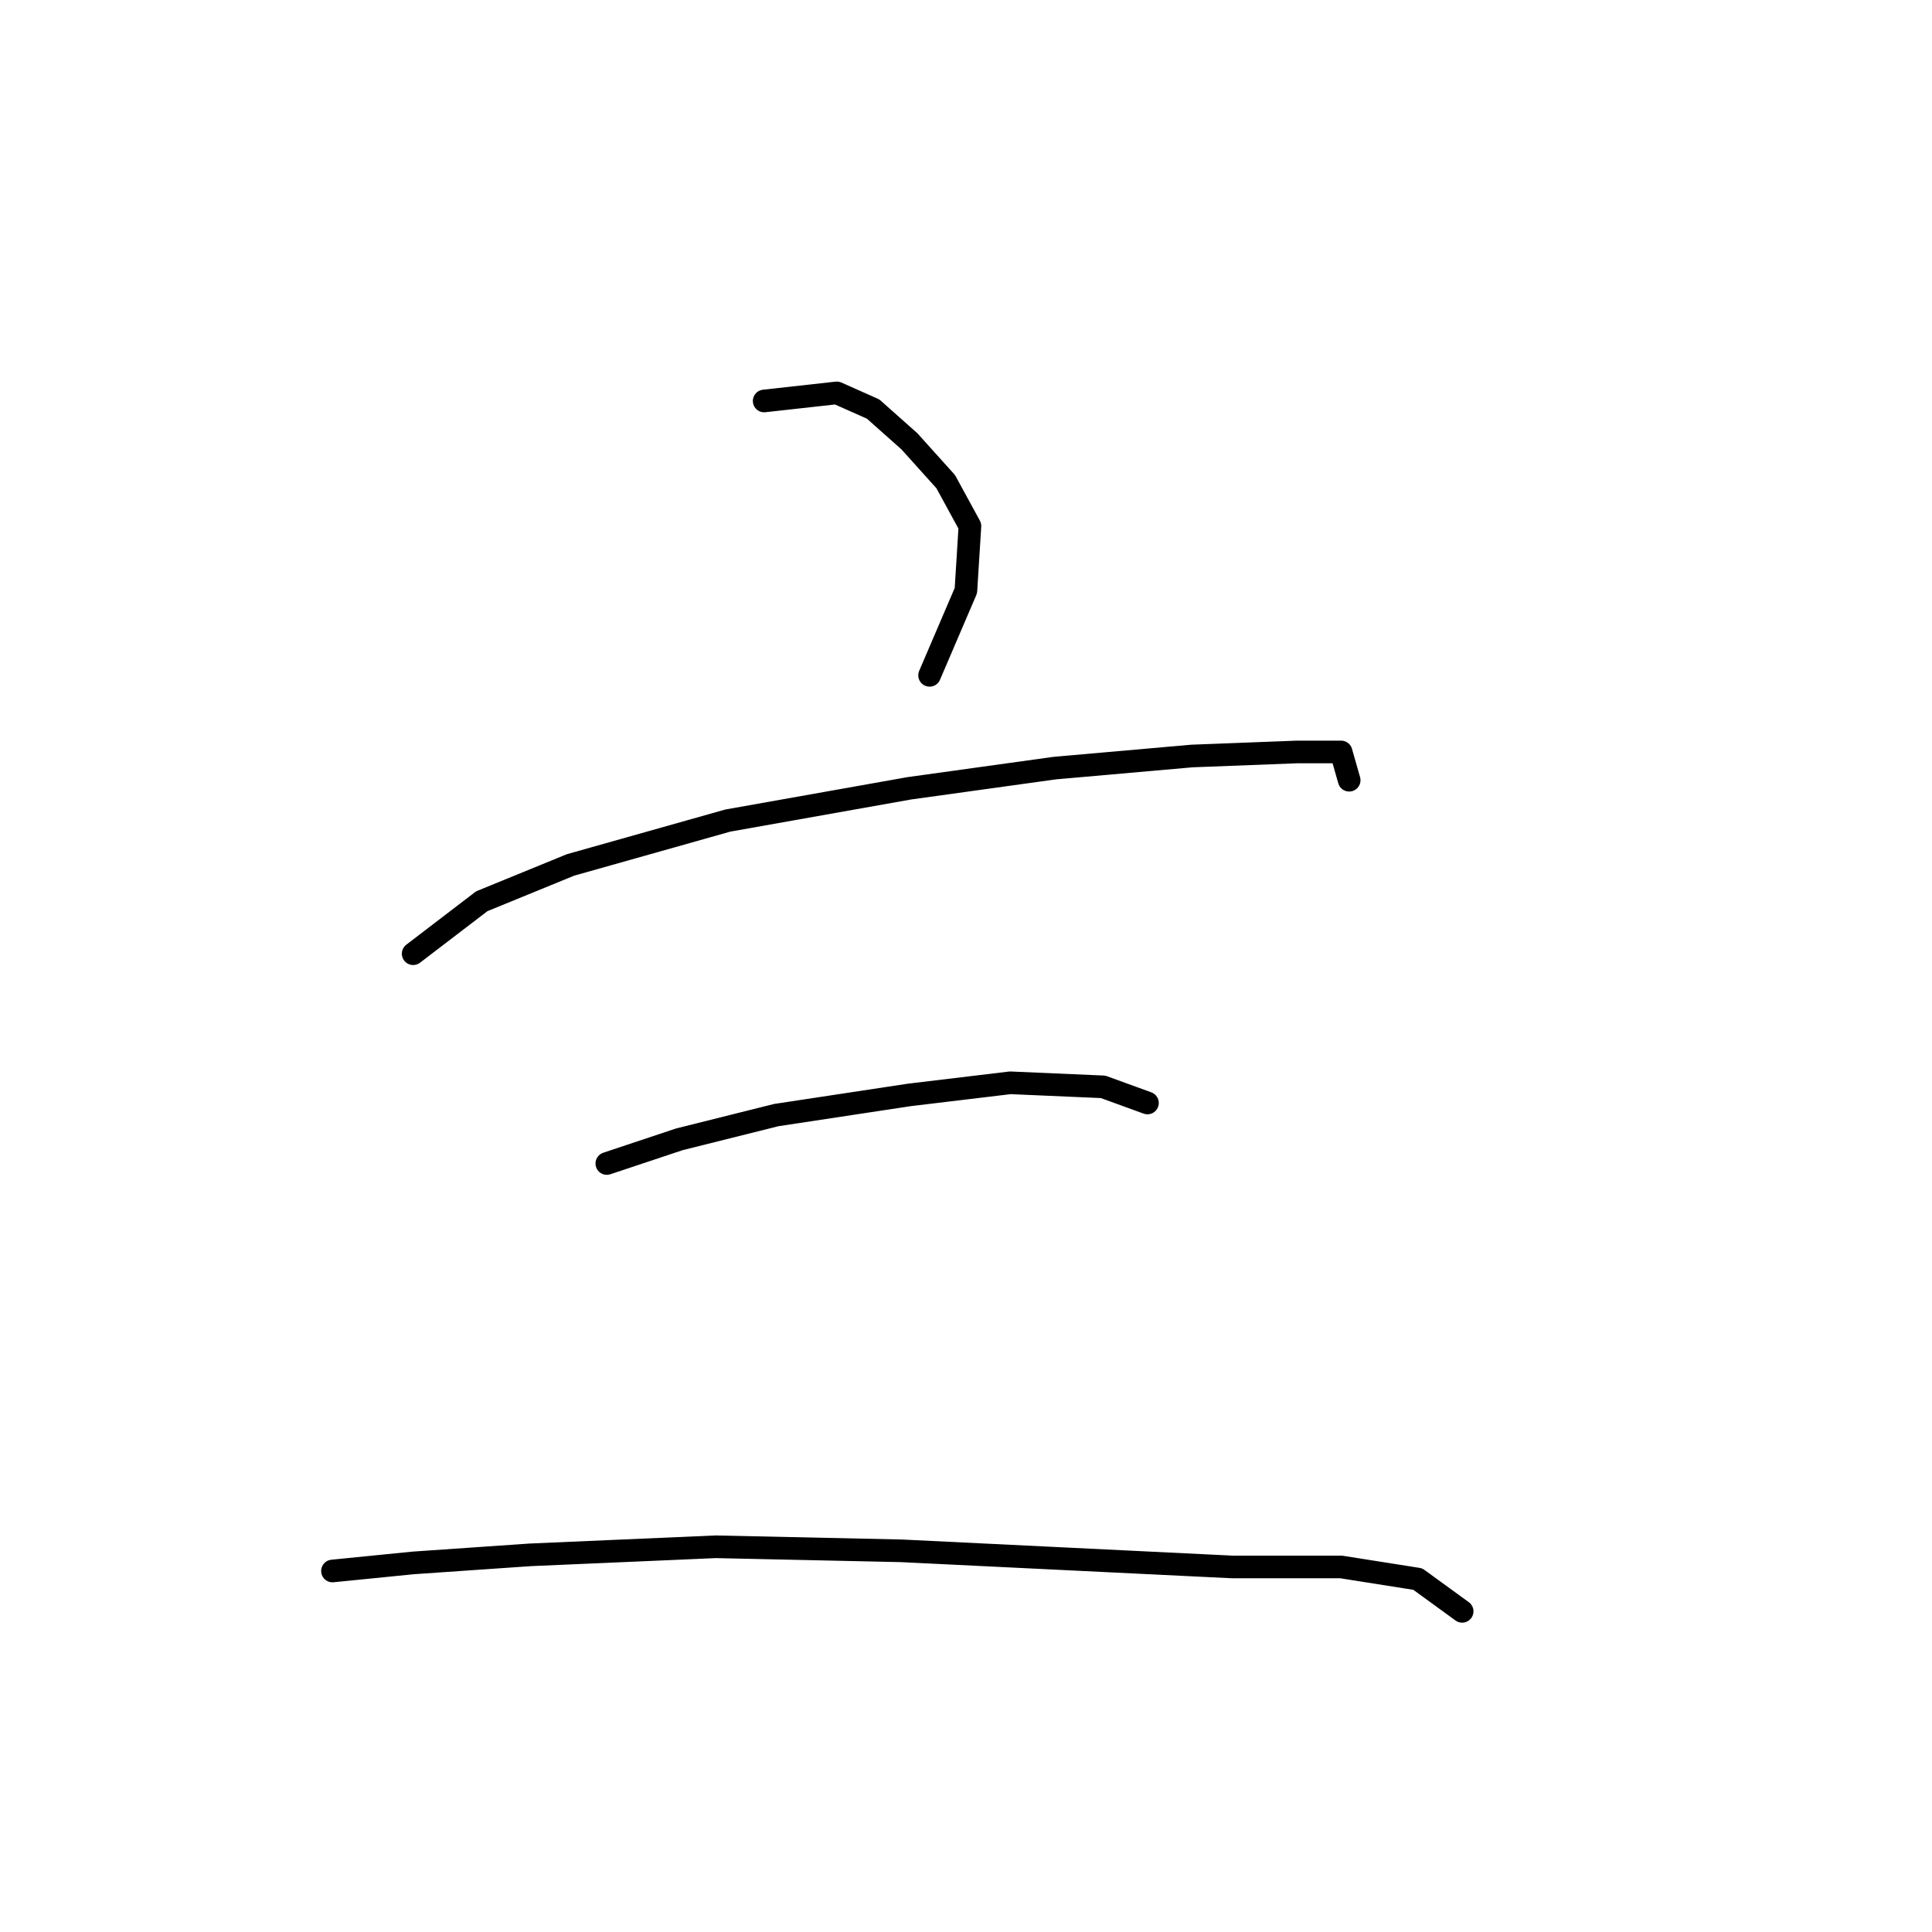 <?xml version="1.0" standalone="no"?>
    <svg width="256" height="256" xmlns="http://www.w3.org/2000/svg" version="1.1">
    <polyline stroke="black" stroke-width="3" stroke-linecap="round" fill="transparent" stroke-linejoin="round" points="101.257 53.13 110.879 52.061 115.691 54.2 120.502 58.476 125.313 63.822 128.521 69.703 127.986 78.257 123.175 89.483 123.175 89.483 " />
        <polyline stroke="black" stroke-width="3" stroke-linecap="round" fill="transparent" stroke-linejoin="round" points="54.747 126.37 63.835 119.421 75.596 114.609 96.445 108.729 120.502 104.452 139.748 101.779 157.924 100.175 171.823 99.64 177.704 99.64 178.773 103.383 178.773 103.383 " />
        <polyline stroke="black" stroke-width="3" stroke-linecap="round" fill="transparent" stroke-linejoin="round" points="80.407 154.169 90.03 150.962 102.86 147.754 120.502 145.081 133.867 143.477 146.163 144.012 152.043 146.15 152.043 146.15 " />
        <polyline stroke="black" stroke-width="3" stroke-linecap="round" fill="transparent" stroke-linejoin="round" points="44.055 208.164 54.747 207.095 70.25 206.025 94.841 204.956 119.433 205.491 141.351 206.56 163.27 207.629 177.704 207.629 187.861 209.233 193.742 213.51 193.742 213.51 " />
        </svg>